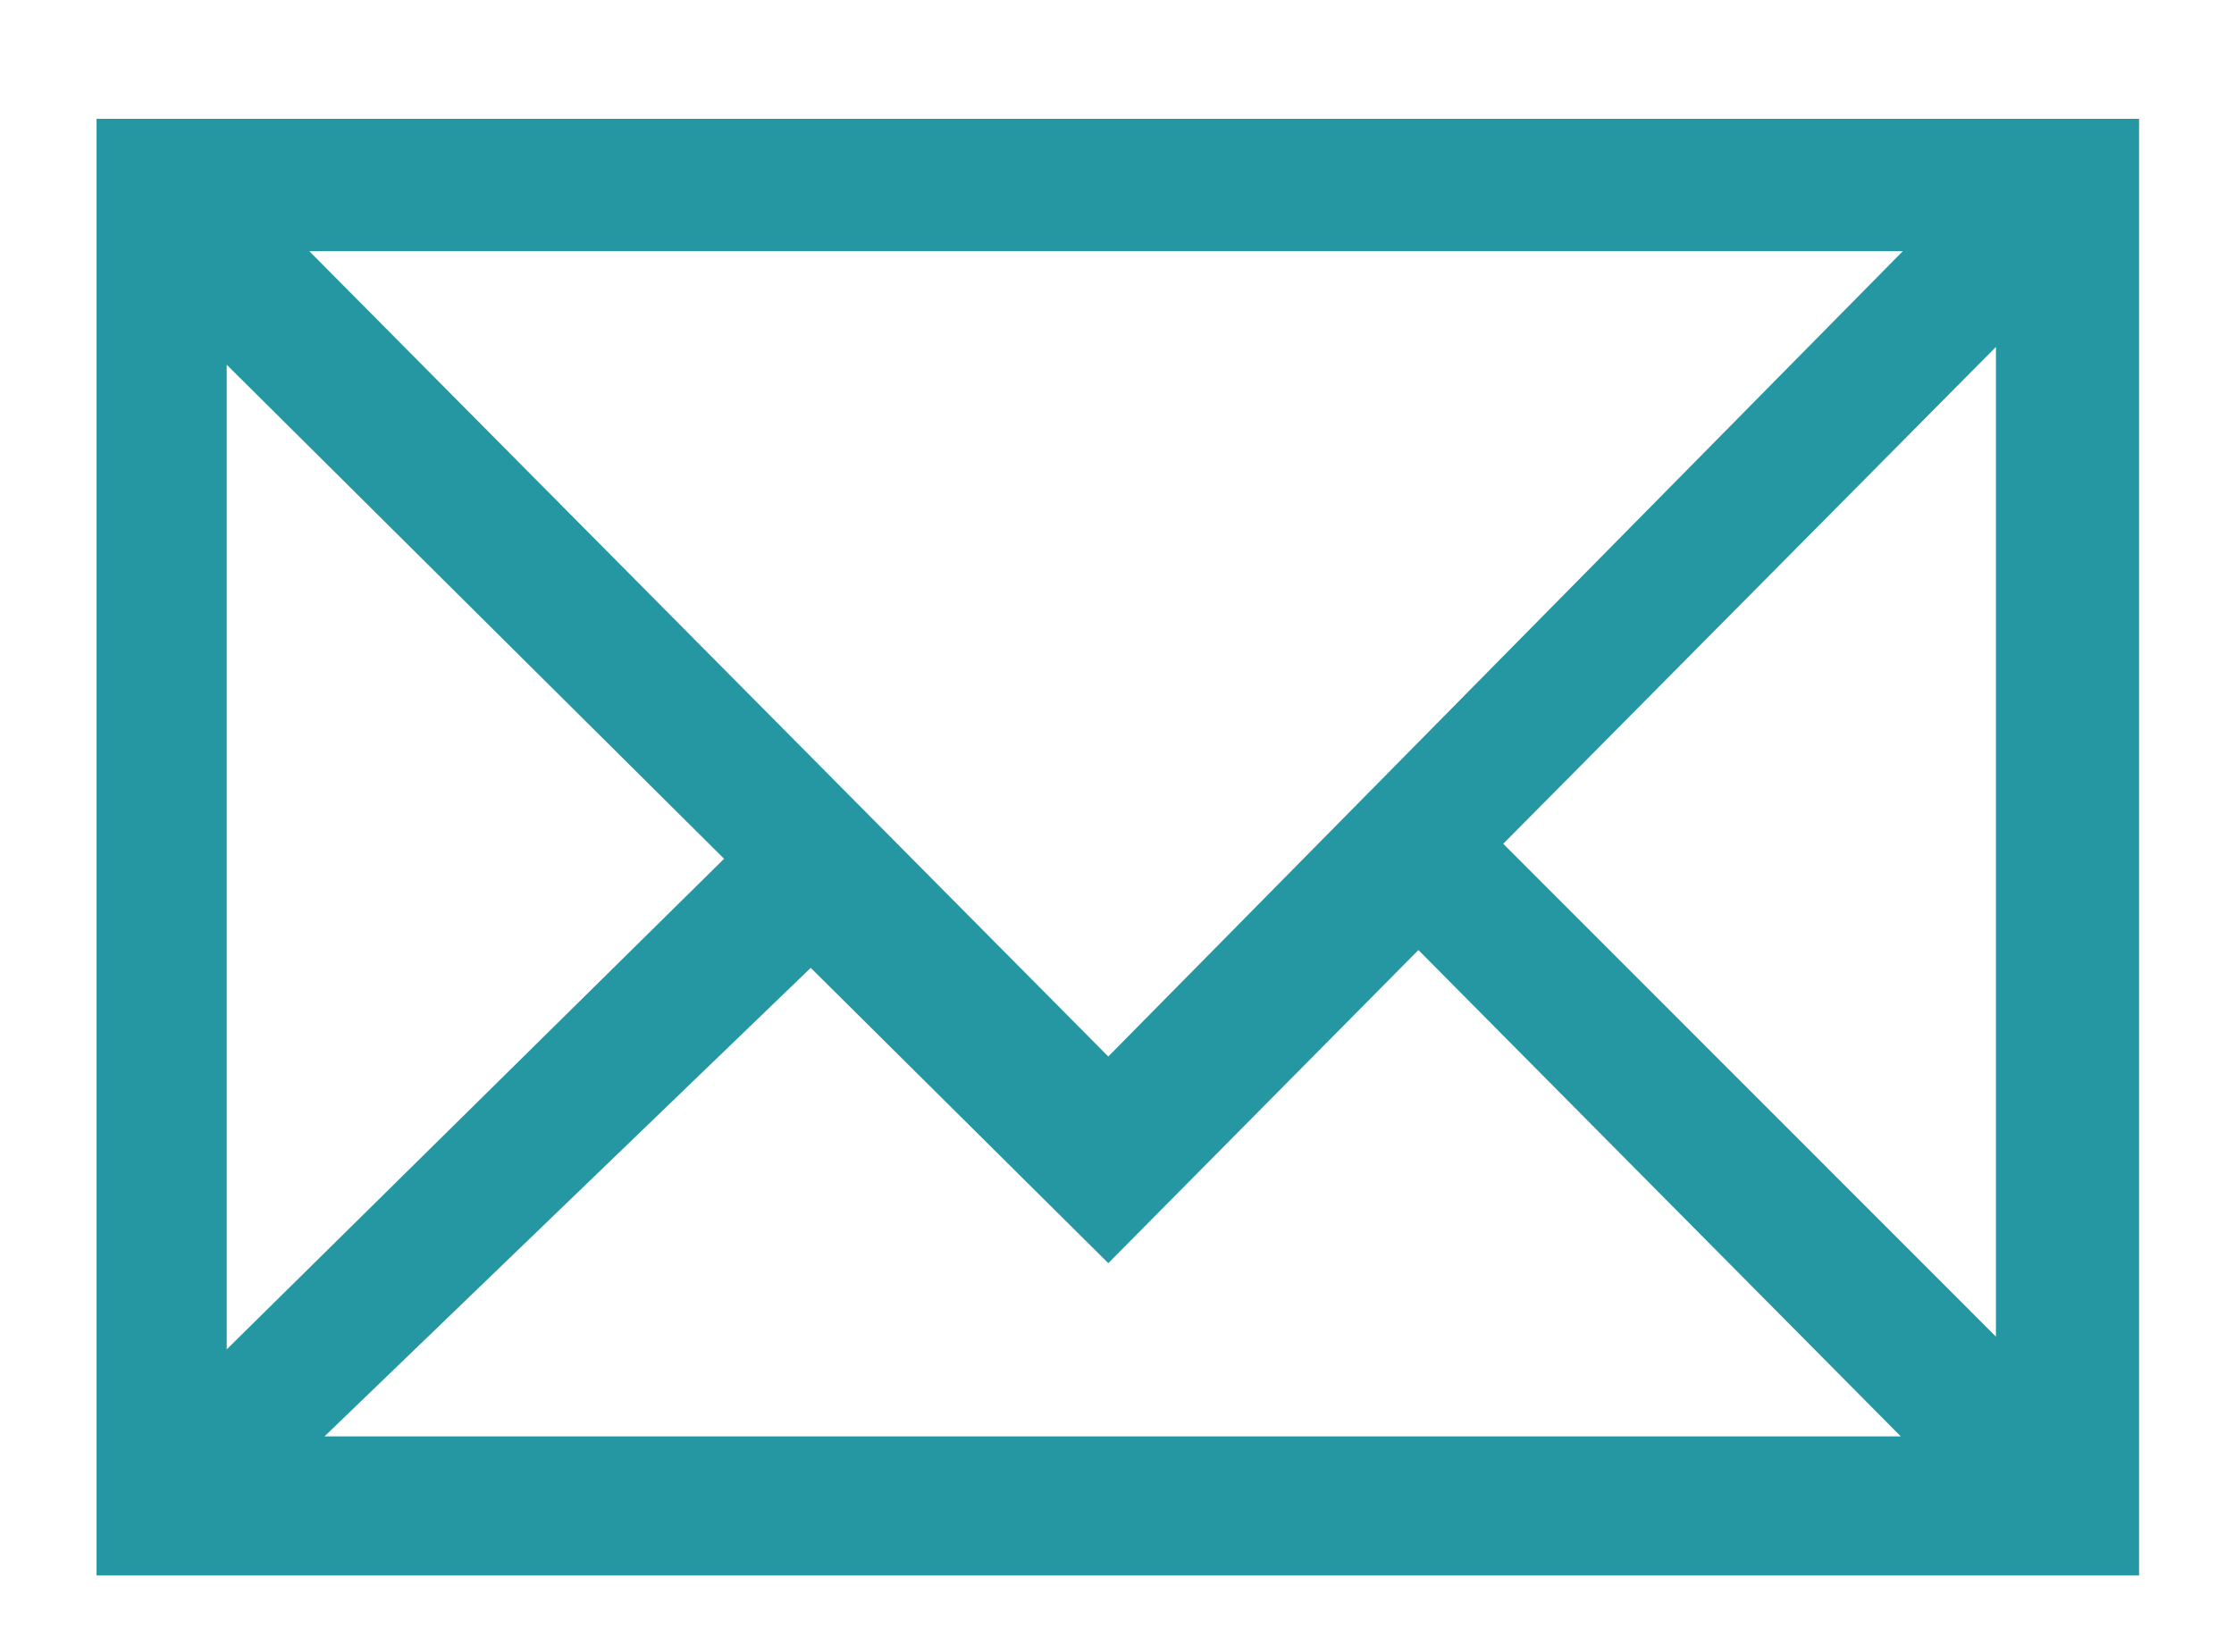 <?xml version="1.0" encoding="utf-8"?>
<!-- Generator: Adobe Illustrator 16.0.3, SVG Export Plug-In . SVG Version: 6.00 Build 0)  -->
<!DOCTYPE svg PUBLIC "-//W3C//DTD SVG 1.1//EN" "http://www.w3.org/Graphics/SVG/1.1/DTD/svg11.dtd">
<svg version="1.1" id="Layer_1" xmlns="http://www.w3.org/2000/svg" xmlns:xlink="http://www.w3.org/1999/xlink" x="0px" y="0px"
	 width="11.036px" height="8.162px" viewBox="0 0 11.036 8.162" enable-background="new 0 0 11.036 8.162" xml:space="preserve">
<path fill="#2597A3" d="M-455.212,1292.462v7.197h-10.091v-7.197H-455.212z M-462.204,1296.118l-2.456-2.441v4.865
	L-462.204,1296.118z M-464.252,1293.116l3.947,3.979l3.924-3.979H-464.252z M-464.177,1298.972h7.786l-2.382-2.402l-1.533,1.547
	l-1.47-1.459L-464.177,1298.972z M-458.354,1296.044l2.434,2.436v-4.891L-458.354,1296.044z"/>
<path fill="#2597A3" d="M10.567,0.587v7.197H0.477V0.587H10.567z M3.577,4.243L1.12,1.802v4.865L3.577,4.243z M1.528,1.241
	L5.475,5.22l3.925-3.979H1.528z M1.603,7.097H9.39L7.007,4.694L5.475,6.241l-1.47-1.459L1.603,7.097z M7.426,4.169L9.86,6.604V1.714
	L7.426,4.169z"/>
</svg>
